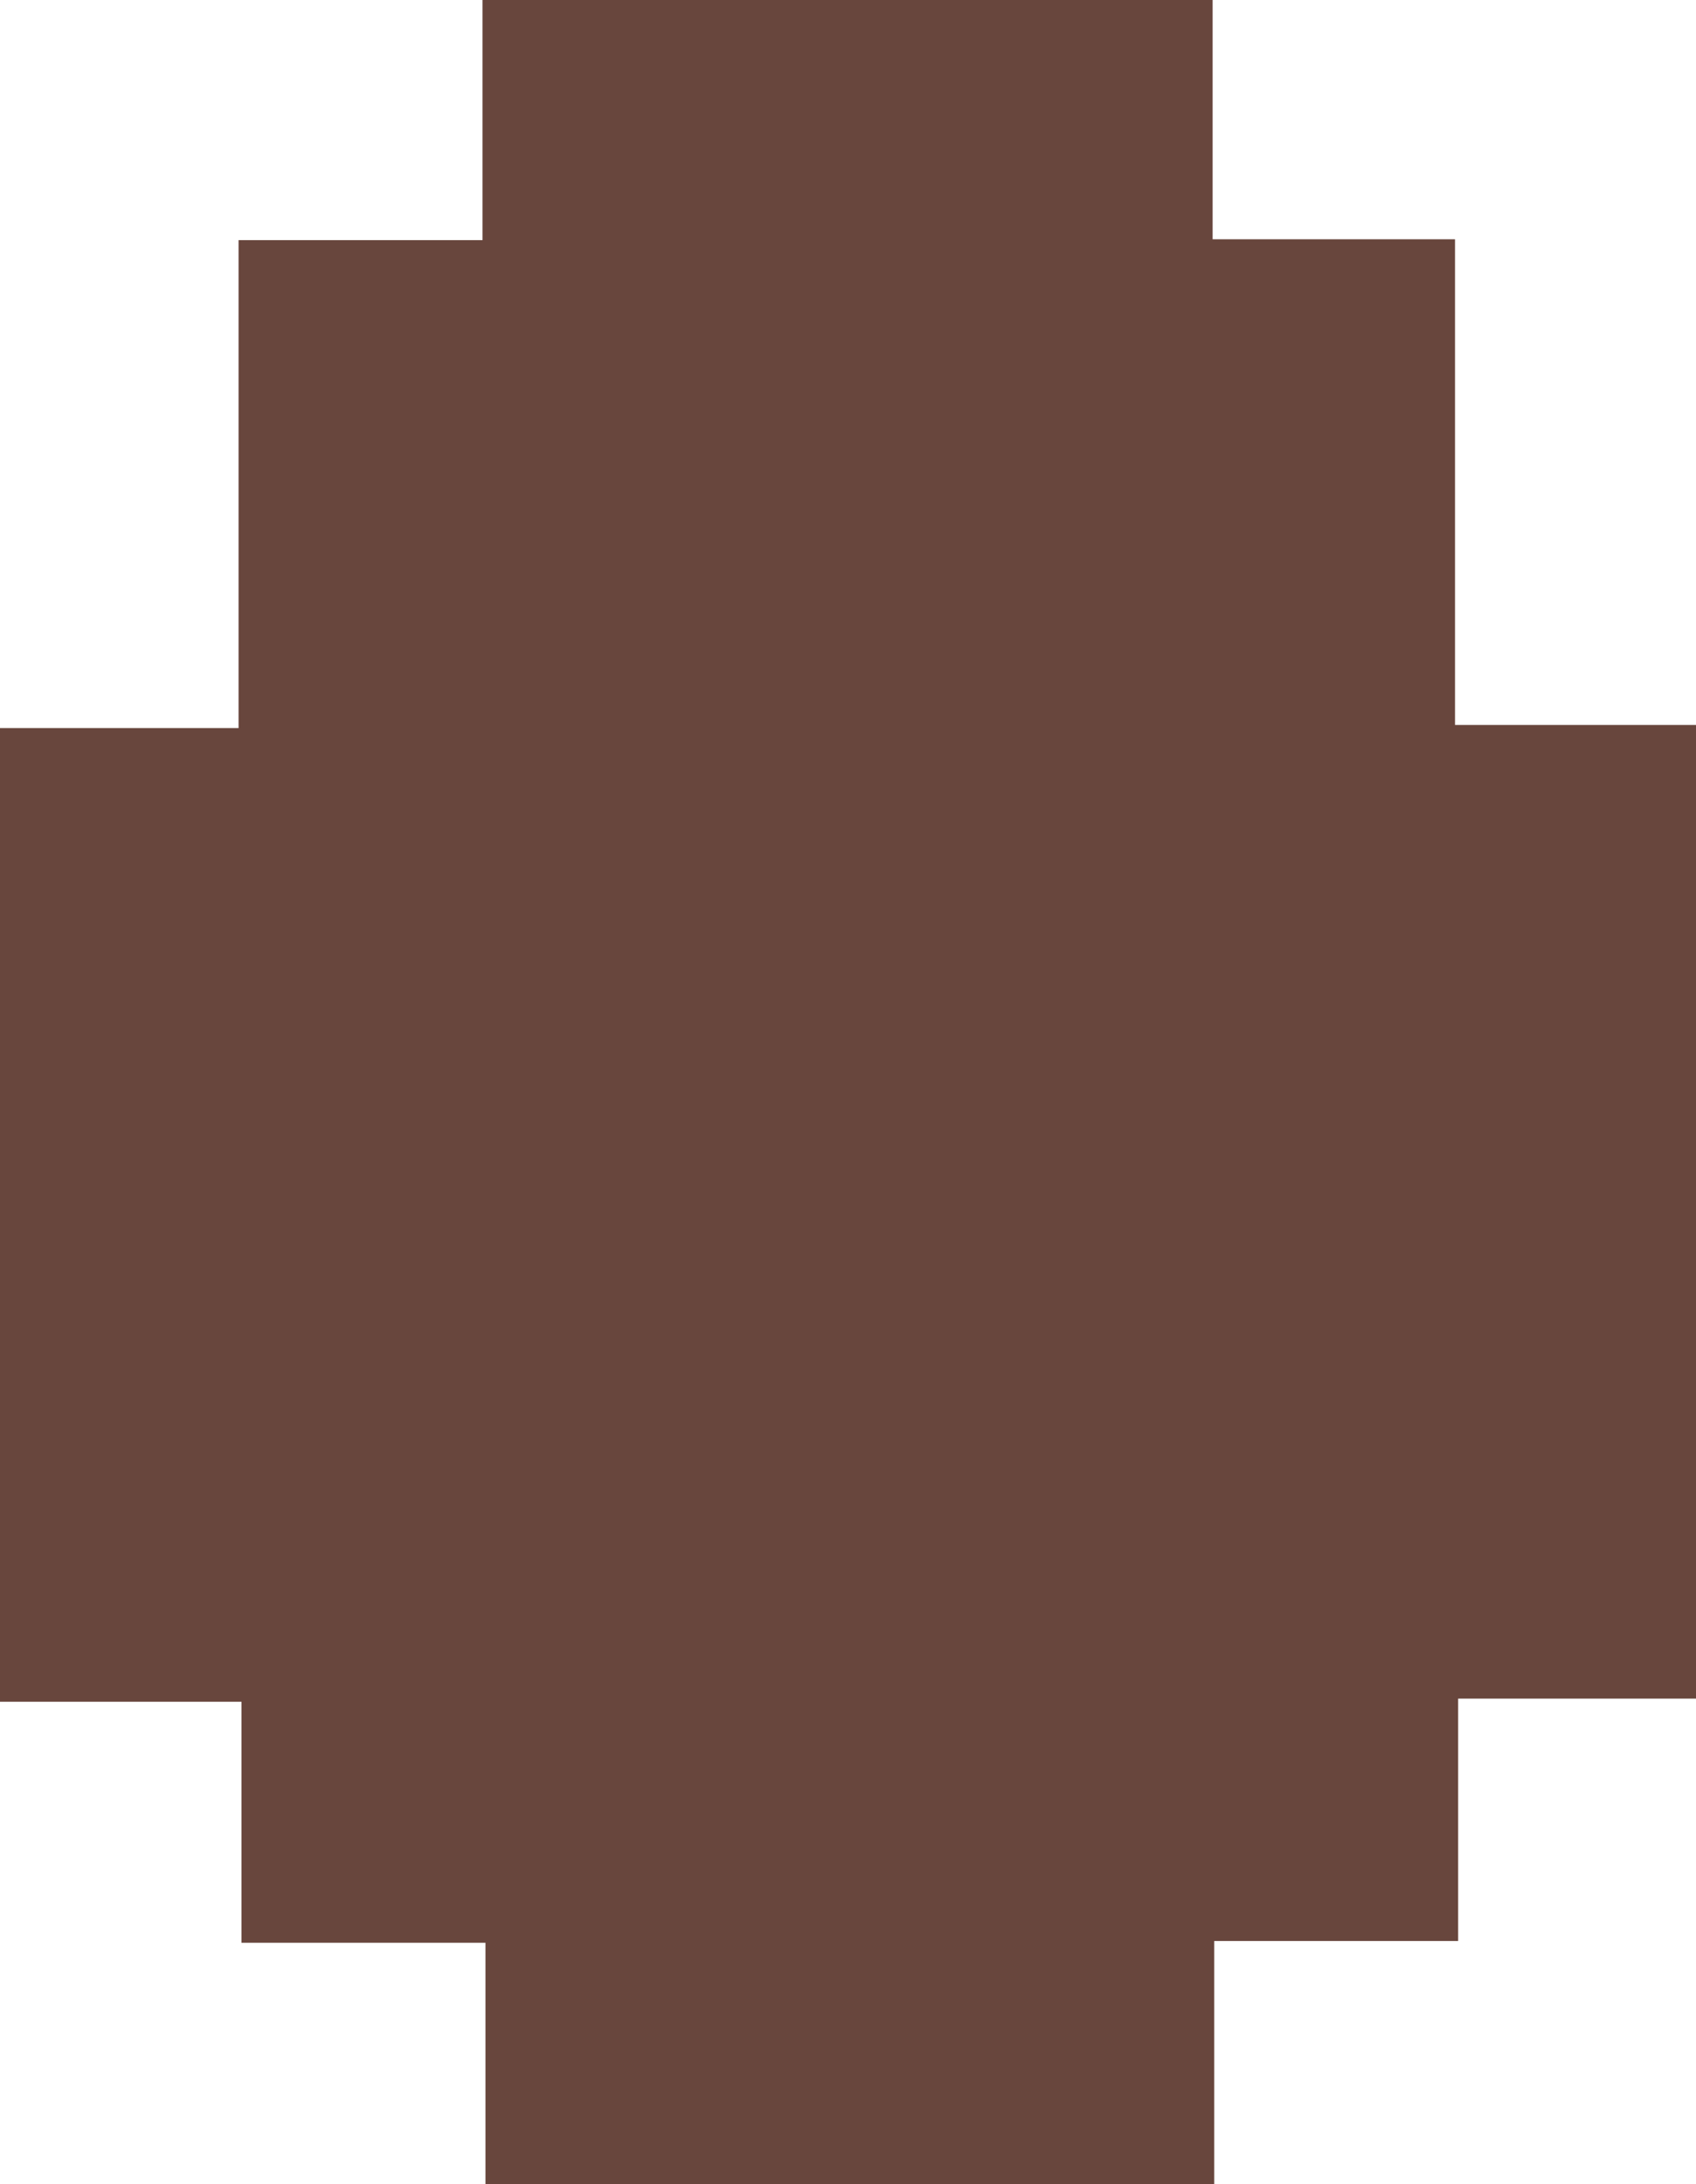 <svg id="Layer_1" data-name="Layer 1" xmlns="http://www.w3.org/2000/svg" viewBox="0 0 97.33 125.33"><path d="M7,87.48H-7V73.65H-20.86V17.78H-7.17v-28h14V-24h41.9v13.73H62.64V17.6H76.47V73.47H62.82V87.38h-14v14H7Z" transform="translate(20.86 24)" fill="#68463d"/></svg>